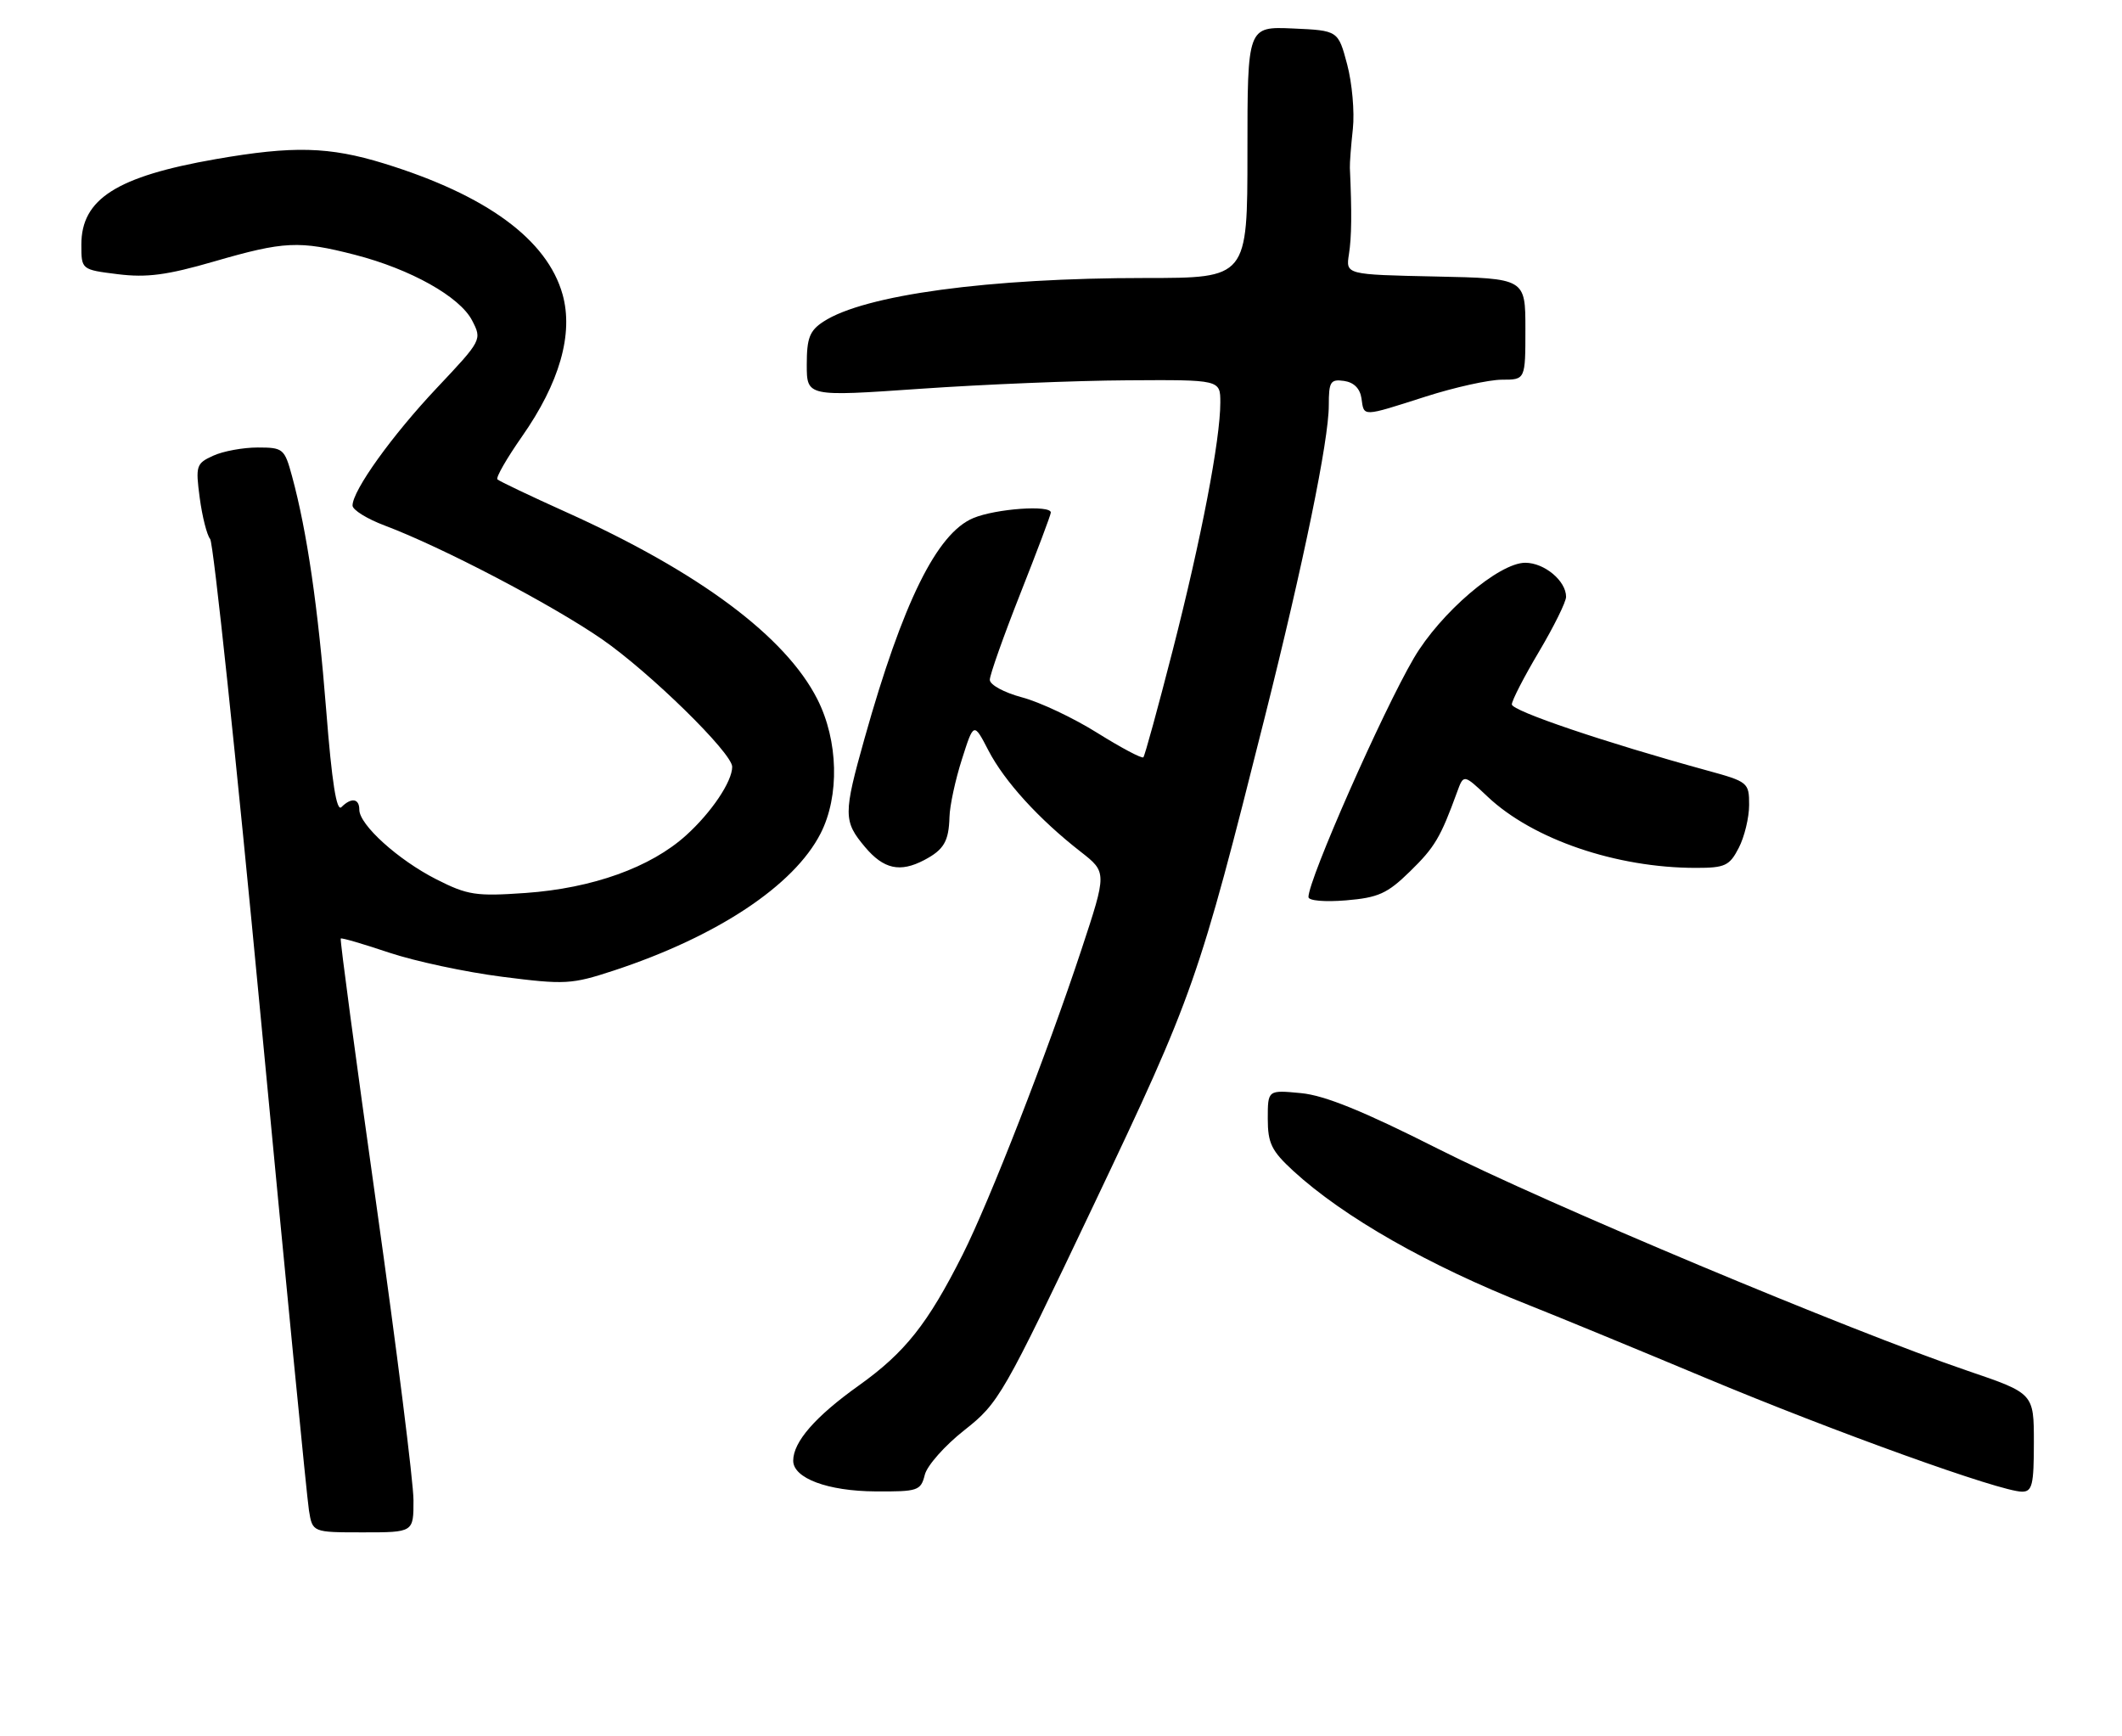 <?xml version="1.0" encoding="UTF-8" standalone="no"?>
<!DOCTYPE svg PUBLIC "-//W3C//DTD SVG 1.1//EN" "http://www.w3.org/Graphics/SVG/1.1/DTD/svg11.dtd" >
<svg xmlns="http://www.w3.org/2000/svg" xmlns:xlink="http://www.w3.org/1999/xlink" version="1.1" viewBox="0 0 313 256">
 <g >
 <path fill="currentColor"
d=" M 60.99 221.25 C 60.99 218.64 58.52 198.99 55.50 177.58 C 52.48 156.17 50.12 138.55 50.26 138.42 C 50.39 138.28 53.59 139.22 57.37 140.49 C 61.16 141.76 68.67 143.37 74.08 144.06 C 83.33 145.24 84.29 145.19 90.48 143.16 C 105.75 138.14 117.11 130.62 121.04 122.92 C 123.86 117.40 123.66 109.23 120.56 103.12 C 115.87 93.87 103.09 84.35 83.53 75.54 C 78.20 73.14 73.63 70.96 73.37 70.70 C 73.11 70.44 74.74 67.61 76.98 64.40 C 82.54 56.47 84.61 49.24 82.98 43.42 C 80.71 35.34 71.78 28.78 56.64 24.11 C 48.55 21.62 43.24 21.48 31.82 23.47 C 17.22 26.02 12.00 29.34 12.00 36.07 C 12.00 39.77 12.00 39.77 17.38 40.44 C 21.63 40.97 24.63 40.58 31.59 38.56 C 41.91 35.57 44.13 35.46 52.36 37.58 C 60.58 39.70 67.83 43.76 69.64 47.27 C 71.11 50.11 71.07 50.18 64.46 57.19 C 57.82 64.23 52.00 72.34 52.00 74.56 C 52.00 75.20 54.14 76.53 56.75 77.51 C 65.18 80.68 81.30 89.11 88.76 94.25 C 95.81 99.12 108.00 111.05 108.00 113.09 C 108.00 115.27 104.94 119.82 101.20 123.20 C 95.97 127.93 87.41 131.00 77.52 131.70 C 70.20 132.21 68.98 132.03 64.35 129.68 C 58.74 126.83 53.00 121.65 53.00 119.42 C 53.00 117.75 51.82 117.58 50.36 119.04 C 49.64 119.76 48.95 115.36 48.12 104.79 C 46.92 89.59 45.29 78.38 43.08 70.25 C 41.97 66.17 41.77 66.00 38.01 66.00 C 35.86 66.00 32.90 66.54 31.45 67.21 C 28.94 68.35 28.83 68.69 29.46 73.43 C 29.83 76.19 30.52 78.92 31.00 79.50 C 31.48 80.08 34.84 111.82 38.46 150.03 C 42.08 188.24 45.28 220.96 45.57 222.75 C 46.09 226.00 46.09 226.00 53.55 226.00 C 61.00 226.00 61.00 226.00 60.99 221.25 Z  M 136.41 217.51 C 136.75 216.14 139.39 213.17 142.27 210.91 C 147.33 206.92 147.94 205.86 161.35 177.65 C 176.11 146.60 176.78 144.69 186.54 105.85 C 192.30 82.93 196.00 64.92 196.00 59.79 C 196.00 56.29 196.24 55.90 198.25 56.18 C 199.70 56.39 200.61 57.30 200.82 58.75 C 201.21 61.50 200.81 61.52 210.29 58.49 C 214.57 57.12 219.63 56.00 221.54 56.00 C 225.00 56.00 225.00 56.00 225.00 48.53 C 225.00 41.06 225.00 41.06 211.75 40.78 C 198.50 40.50 198.50 40.50 198.97 37.50 C 199.37 34.96 199.41 31.38 199.11 24.75 C 199.08 24.06 199.28 21.48 199.55 19.00 C 199.82 16.52 199.44 12.25 198.71 9.50 C 197.38 4.50 197.38 4.50 190.69 4.20 C 184.00 3.91 184.00 3.91 184.00 22.45 C 184.00 41.00 184.00 41.00 168.96 41.00 C 145.86 41.00 127.48 43.49 121.45 47.44 C 119.42 48.77 119.00 49.86 119.00 53.77 C 119.00 58.50 119.00 58.50 135.75 57.34 C 144.96 56.70 158.69 56.13 166.25 56.09 C 180.00 56.00 180.00 56.00 180.00 59.37 C 180.00 64.84 177.20 79.43 172.98 95.90 C 170.81 104.36 168.86 111.47 168.65 111.69 C 168.43 111.91 165.38 110.29 161.87 108.10 C 158.37 105.90 153.36 103.54 150.75 102.85 C 148.10 102.14 146.00 101.00 146.00 100.26 C 146.00 99.53 148.03 93.81 150.50 87.55 C 152.97 81.30 155.00 75.91 155.00 75.59 C 155.00 74.44 146.88 75.02 143.56 76.41 C 138.19 78.65 133.17 88.83 127.53 108.88 C 124.38 120.08 124.39 121.12 127.59 124.92 C 130.34 128.19 132.76 128.72 136.32 126.85 C 139.23 125.32 139.95 124.08 140.05 120.50 C 140.09 118.85 140.91 115.03 141.88 112.00 C 143.63 106.50 143.63 106.50 145.81 110.71 C 148.18 115.26 153.23 120.81 159.39 125.61 C 163.28 128.65 163.28 128.65 159.51 140.07 C 154.45 155.37 145.99 177.09 141.99 185.04 C 136.84 195.26 133.51 199.46 126.68 204.34 C 120.26 208.91 117.00 212.66 117.00 215.43 C 117.00 218.02 122.10 219.92 129.14 219.96 C 135.40 220.00 135.82 219.86 136.41 217.51 Z  M 300.00 212.75 C 300.00 205.50 300.00 205.50 290.25 202.18 C 272.93 196.29 227.93 177.43 212.15 169.45 C 201.15 163.89 195.40 161.55 191.90 161.22 C 187.00 160.75 187.00 160.75 187.00 164.99 C 187.00 168.61 187.55 169.73 190.75 172.68 C 198.17 179.49 210.73 186.65 225.50 192.48 C 229.35 194.00 241.03 198.81 251.45 203.17 C 270.69 211.22 295.07 219.99 298.25 220.00 C 299.76 220.00 300.00 218.99 300.00 212.75 Z  M 207.98 128.52 C 211.64 124.95 212.48 123.52 214.92 116.83 C 215.89 114.16 215.89 114.16 219.43 117.50 C 226.11 123.80 238.41 128.00 250.16 128.00 C 254.45 128.00 255.11 127.69 256.47 125.05 C 257.31 123.43 258.00 120.58 258.00 118.71 C 258.00 115.41 257.85 115.29 251.75 113.62 C 236.81 109.52 223.00 104.85 223.00 103.89 C 223.00 103.32 224.80 99.82 227.00 96.12 C 229.20 92.41 231.00 88.77 231.00 88.02 C 231.00 85.67 227.80 83.00 224.98 83.00 C 221.09 83.00 212.46 90.38 208.54 97.07 C 203.92 104.95 193.00 129.70 193.00 132.30 C 193.00 132.84 195.38 133.05 198.54 132.79 C 203.30 132.39 204.63 131.80 207.98 128.52 Z "/>
</g>
</svg>